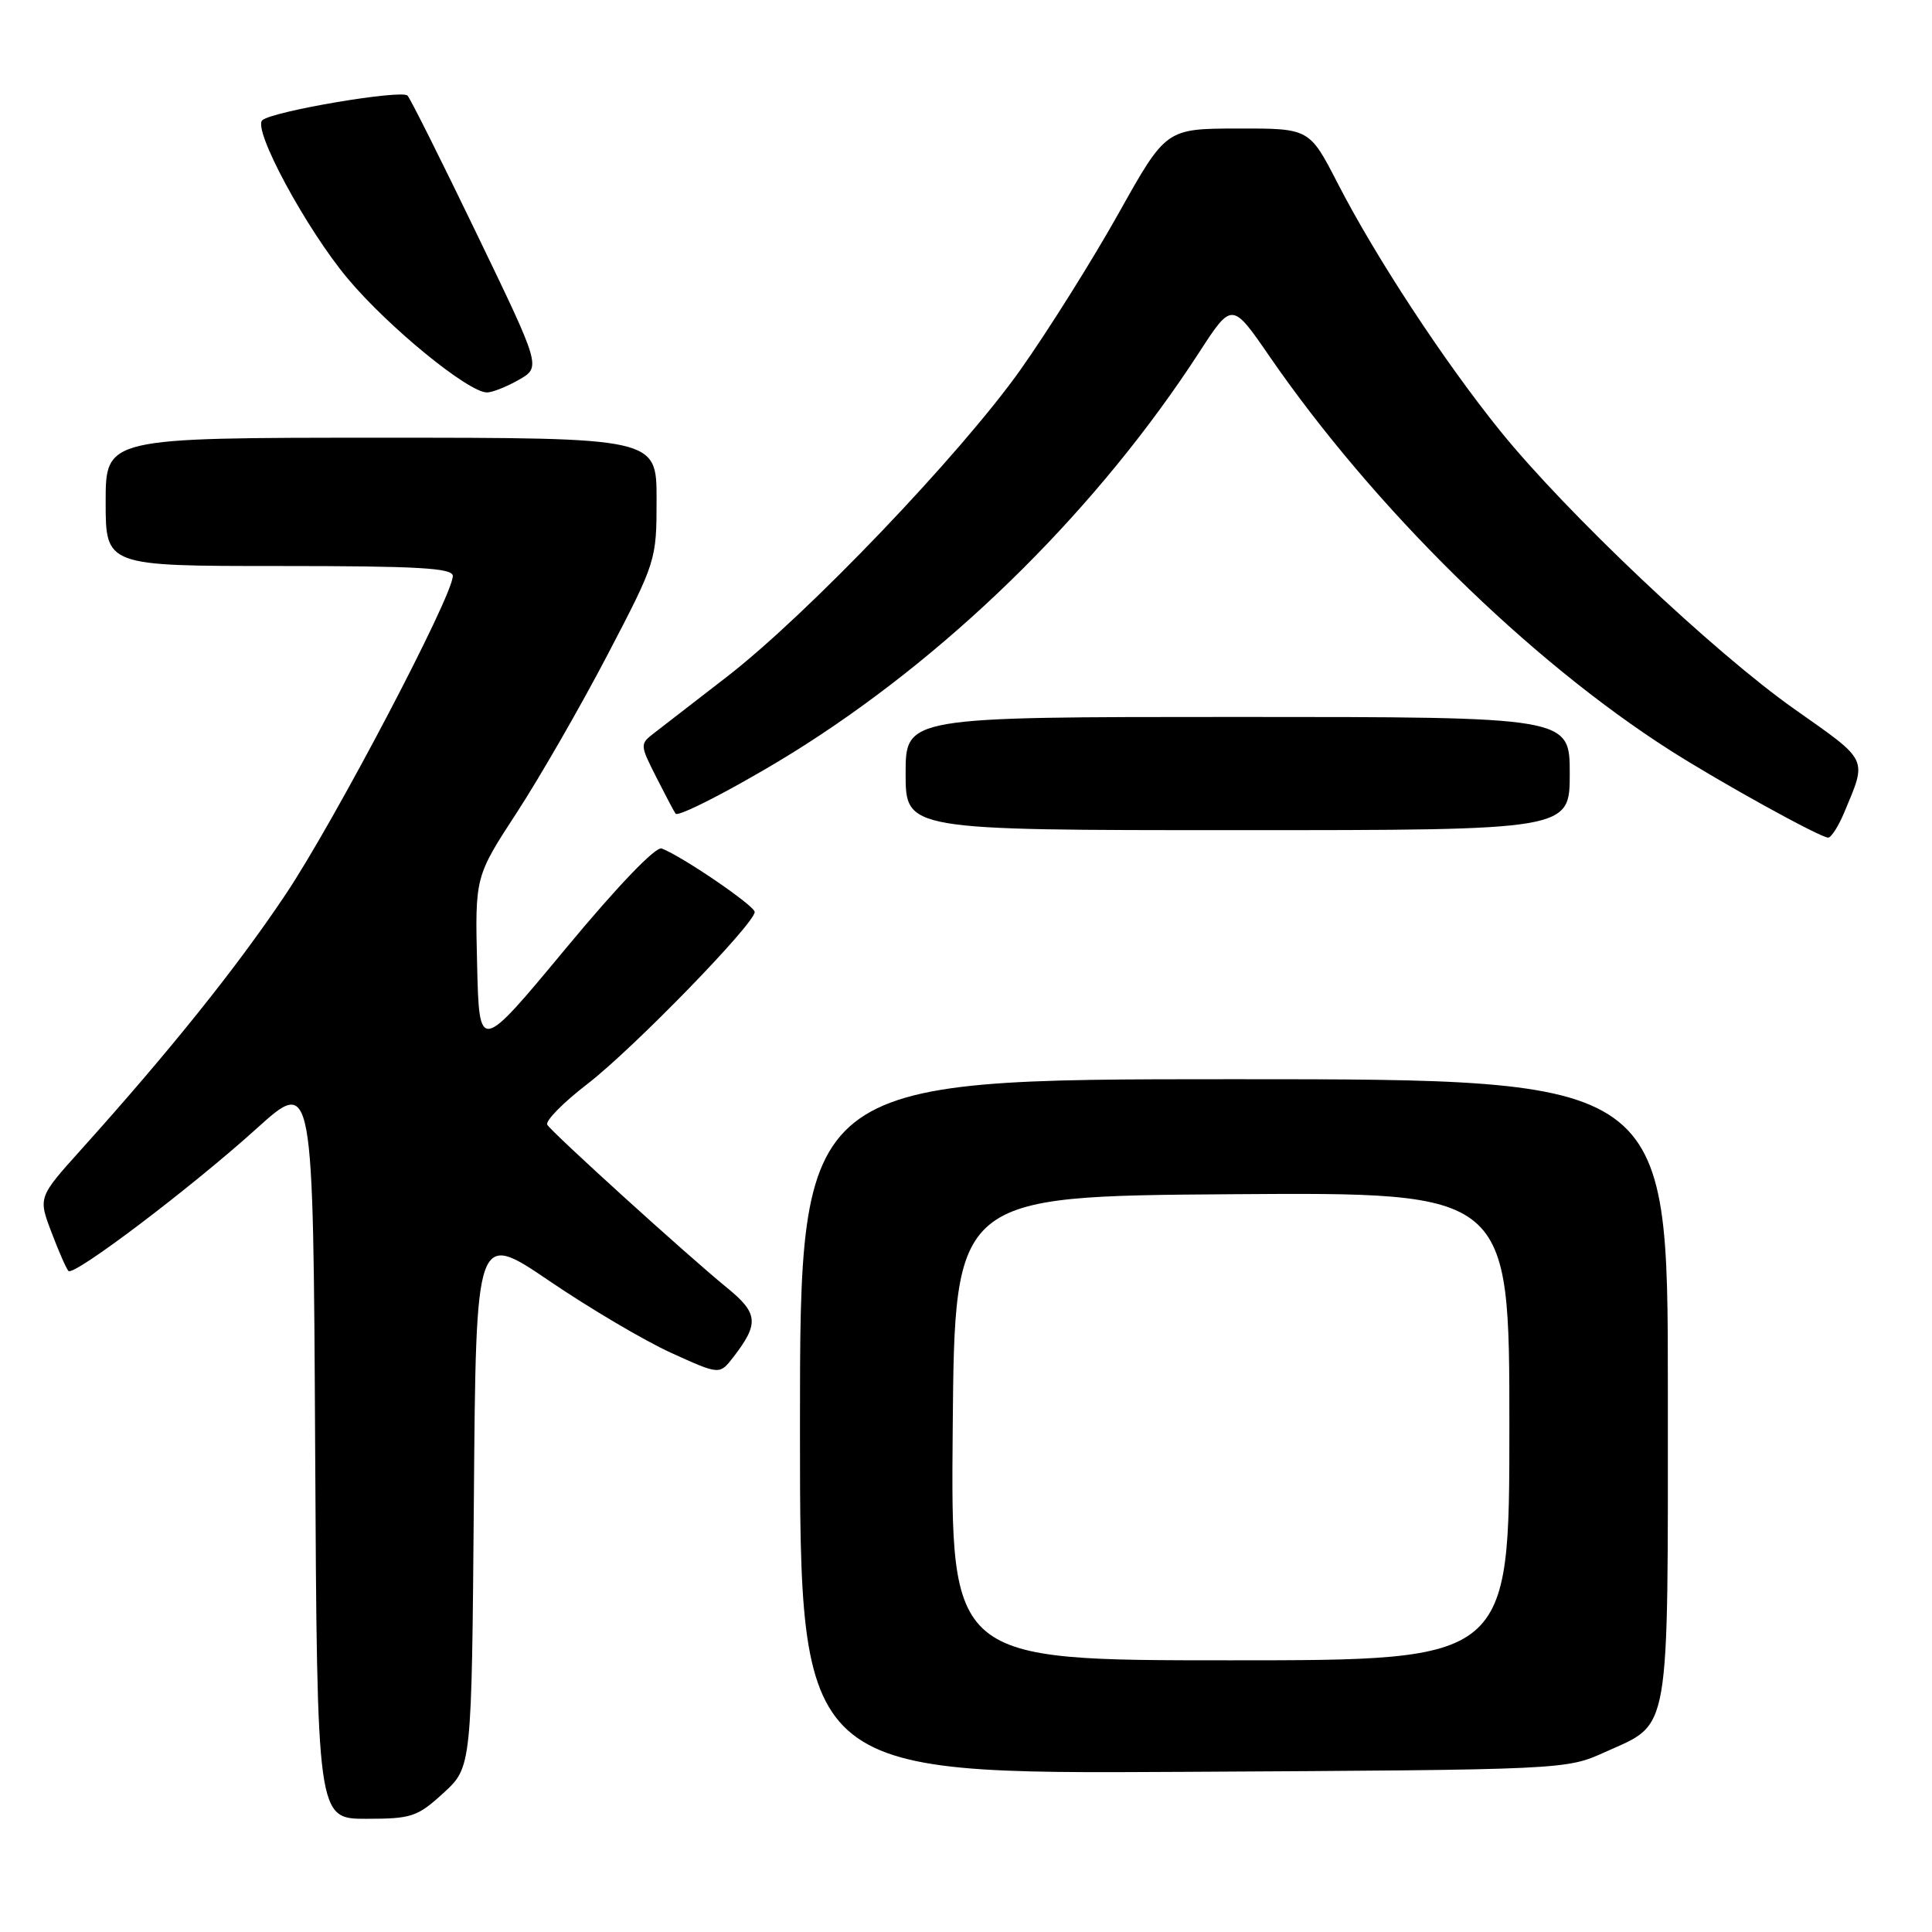 <?xml version="1.0" encoding="UTF-8" standalone="no"?>
<!DOCTYPE svg PUBLIC "-//W3C//DTD SVG 1.1//EN" "http://www.w3.org/Graphics/SVG/1.1/DTD/svg11.dtd" >
<svg xmlns="http://www.w3.org/2000/svg" xmlns:xlink="http://www.w3.org/1999/xlink" version="1.1" viewBox="0 0 256 256">
 <g >
 <path fill="currentColor"
d=" M 58.76 237.58 C 62.50 234.16 62.50 234.16 62.79 198.64 C 63.07 163.13 63.07 163.13 72.79 169.73 C 78.13 173.36 85.39 177.65 88.93 179.26 C 95.35 182.18 95.35 182.18 97.16 179.84 C 100.60 175.39 100.48 174.02 96.35 170.65 C 91.05 166.33 73.21 150.14 72.52 149.04 C 72.22 148.54 74.62 146.10 77.86 143.61 C 83.88 138.97 100.00 122.40 100.00 120.84 C 100.00 120.02 90.44 113.49 87.68 112.43 C 86.89 112.13 81.85 117.38 74.94 125.71 C 63.50 139.49 63.50 139.49 63.22 127.83 C 62.94 116.16 62.94 116.16 68.50 107.64 C 71.55 102.95 76.97 93.53 80.53 86.71 C 86.95 74.41 87.00 74.24 87.00 66.15 C 87.00 58.00 87.00 58.00 50.50 58.00 C 14.00 58.00 14.00 58.00 14.00 66.50 C 14.00 75.00 14.00 75.00 37.00 75.00 C 55.40 75.00 60.00 75.26 60.00 76.32 C 60.00 78.98 44.31 108.86 37.83 118.54 C 31.36 128.21 22.54 139.21 10.78 152.29 C 5.06 158.65 5.06 158.65 6.82 163.28 C 7.78 165.83 8.80 168.13 9.07 168.41 C 9.80 169.13 25.27 157.42 34.00 149.54 C 41.50 142.77 41.50 142.77 41.76 191.89 C 42.02 241.00 42.02 241.00 48.52 241.00 C 54.54 241.00 55.31 240.74 58.76 237.58 Z  M 212.70 232.15 C 221.42 228.21 221.00 230.62 221.00 184.04 C 221.00 143.00 221.00 143.00 163.50 143.00 C 106.00 143.00 106.00 143.00 106.00 189.03 C 106.00 235.07 106.00 235.07 156.75 234.78 C 207.50 234.50 207.50 234.50 212.70 232.15 Z  M 244.37 107.66 C 247.41 100.38 247.68 100.94 237.80 93.98 C 227.10 86.44 207.57 67.98 198.77 57.08 C 191.34 47.88 182.26 34.05 177.23 24.25 C 173.50 17.01 173.50 17.01 164.00 17.03 C 154.50 17.05 154.50 17.05 148.22 28.27 C 144.76 34.45 138.91 43.77 135.22 48.99 C 127.27 60.20 107.02 81.39 96.35 89.65 C 92.19 92.87 87.88 96.20 86.77 97.06 C 84.76 98.61 84.76 98.62 87.00 103.06 C 88.24 105.50 89.37 107.64 89.52 107.82 C 89.99 108.35 99.75 103.15 106.83 98.60 C 127.00 85.65 145.73 66.97 158.87 46.73 C 163.24 39.99 163.24 39.99 168.21 47.21 C 182.05 67.29 202.52 87.43 221.28 99.41 C 227.97 103.68 241.16 110.97 242.24 110.99 C 242.64 110.99 243.60 109.50 244.37 107.66 Z  M 208.00 102.50 C 208.00 95.00 208.00 95.00 164.00 95.00 C 120.00 95.00 120.00 95.00 120.00 102.50 C 120.00 110.00 120.00 110.00 164.00 110.00 C 208.00 110.00 208.00 110.00 208.00 102.50 Z  M 68.76 50.32 C 71.69 48.64 71.69 48.64 63.21 31.07 C 58.55 21.41 54.41 13.13 54.00 12.67 C 53.24 11.84 36.12 14.73 34.76 15.93 C 33.43 17.10 40.57 30.34 46.08 36.92 C 51.45 43.33 62.05 52.00 64.53 52.00 C 65.25 52.00 67.15 51.24 68.76 50.32 Z  M 126.24 189.25 C 126.50 158.50 126.50 158.50 163.25 158.24 C 200.00 157.98 200.00 157.98 200.00 188.99 C 200.00 220.00 200.00 220.00 162.99 220.00 C 125.97 220.00 125.97 220.00 126.24 189.25 Z "/>
</g>
</svg>